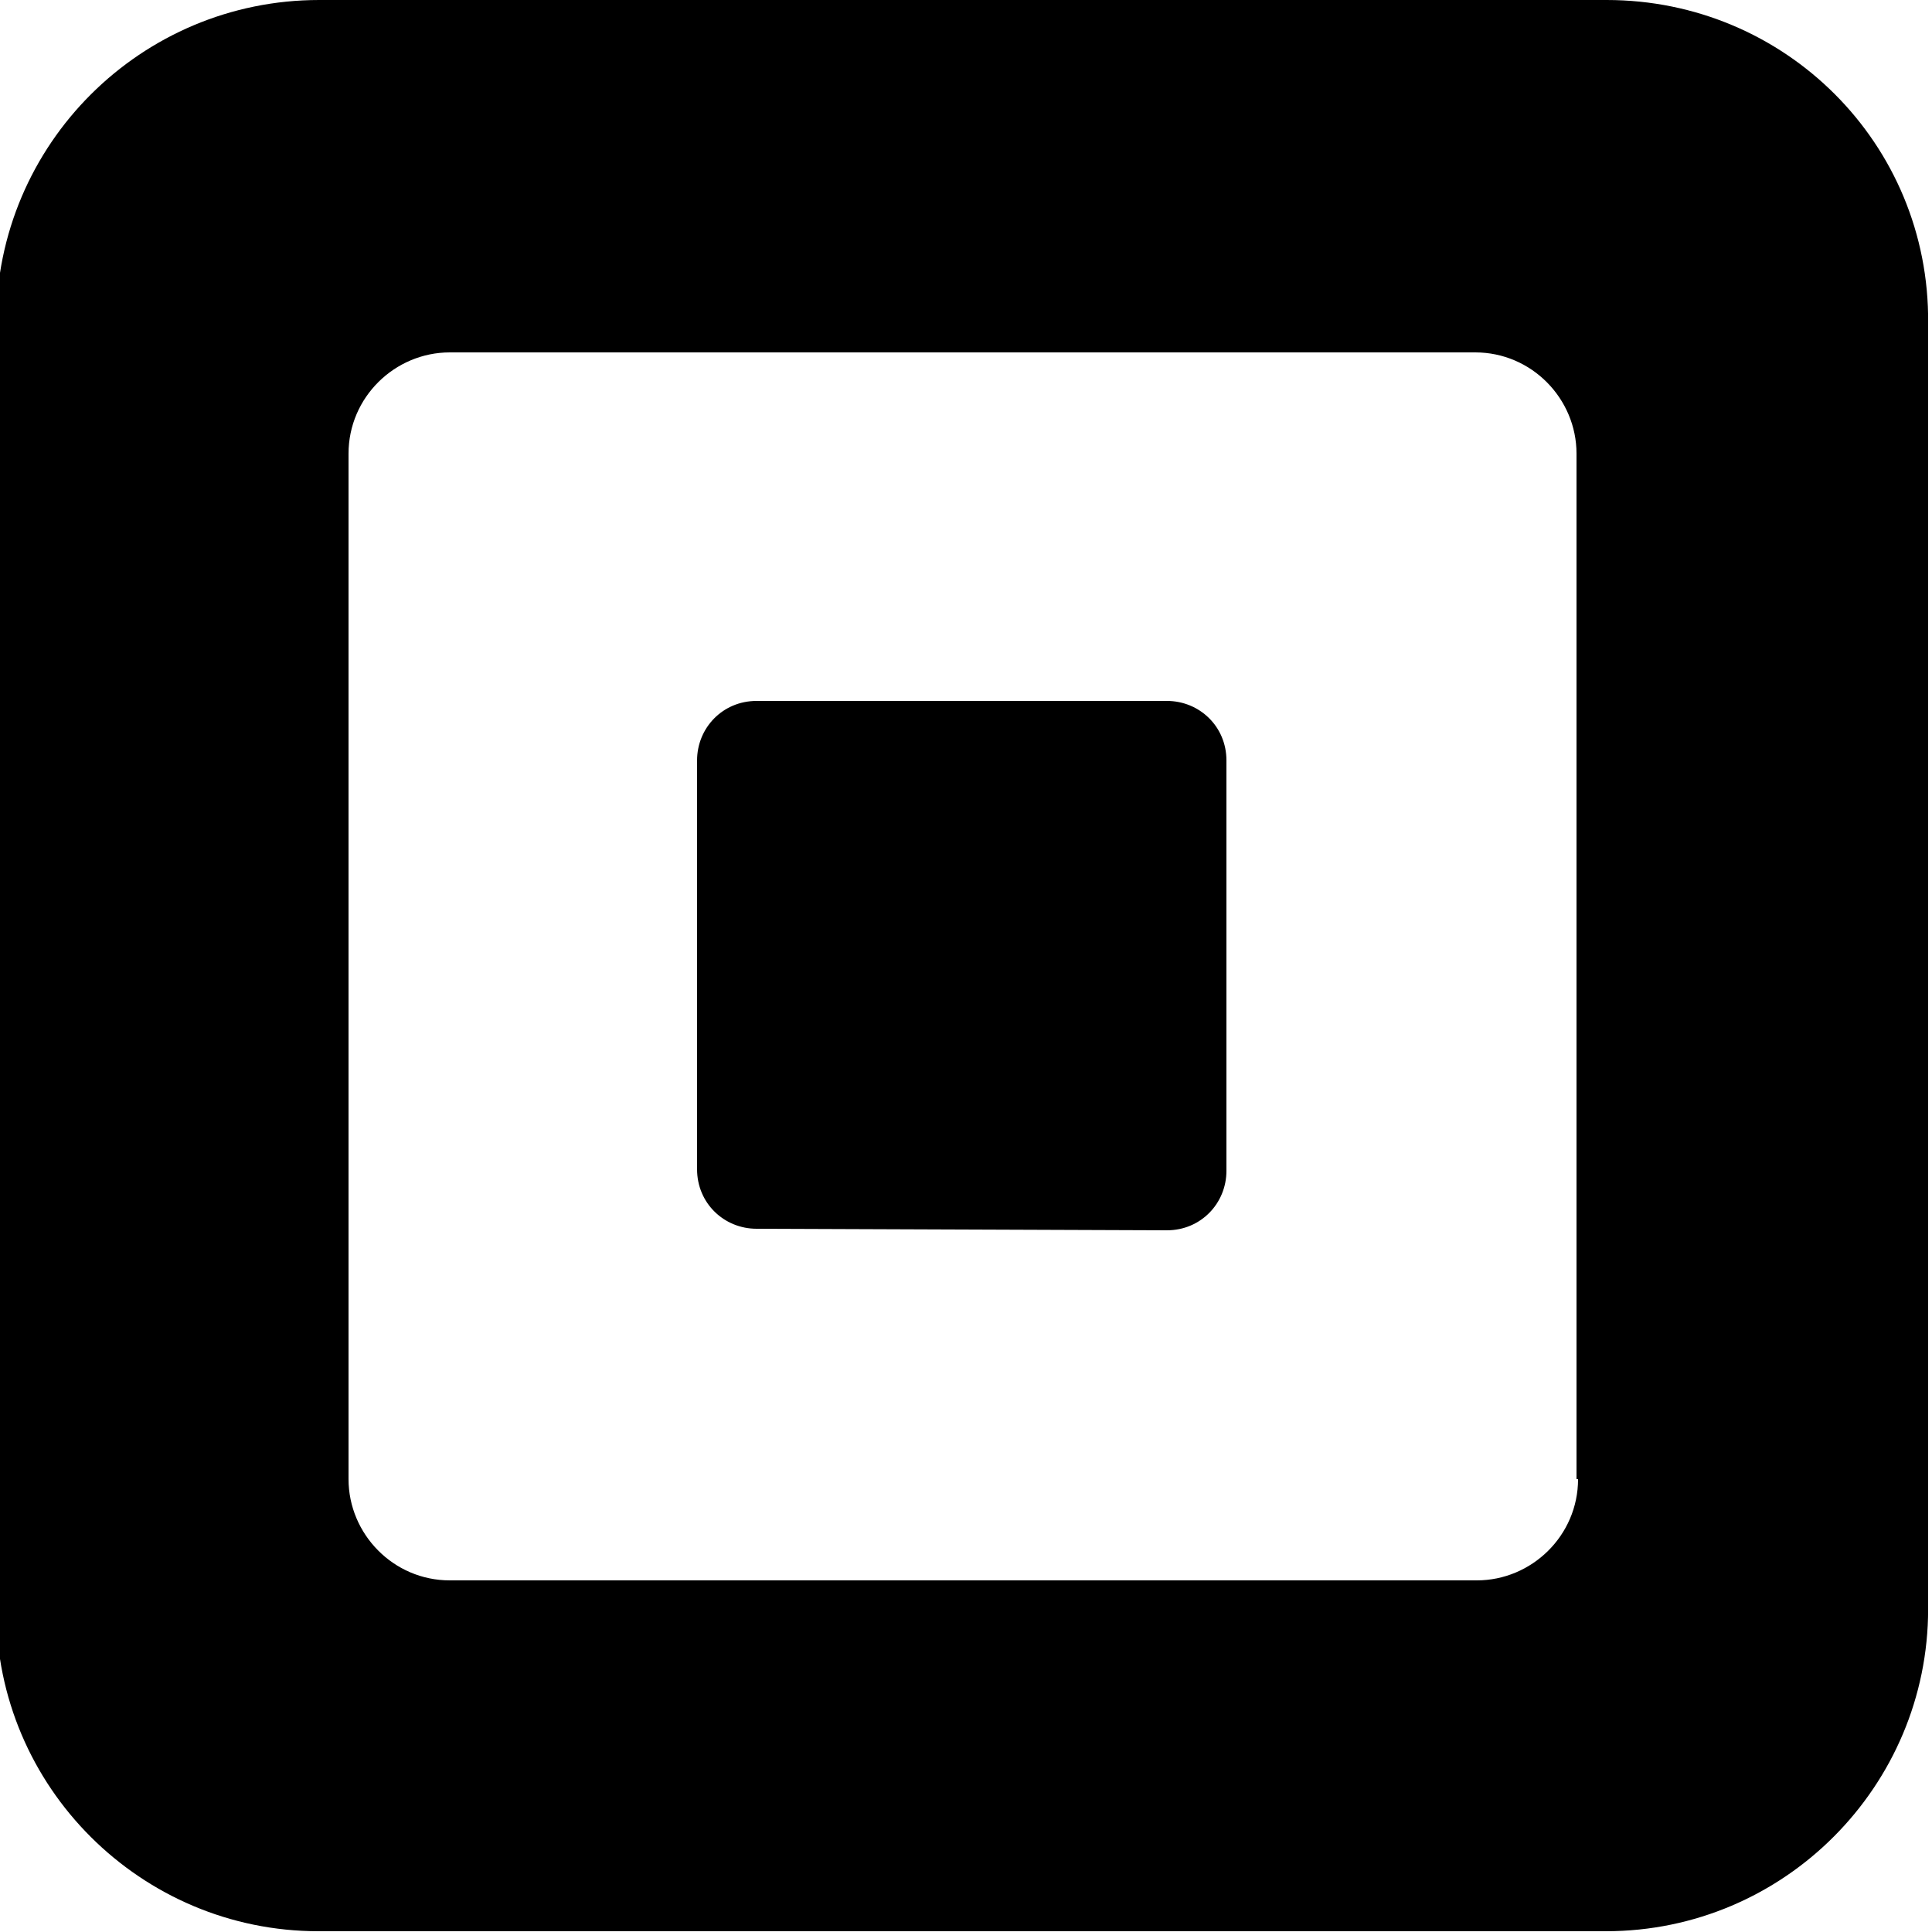 <?xml version="1.0" encoding="UTF-8"?><svg id="a" xmlns="http://www.w3.org/2000/svg" viewBox="0 0 25 25"><path d="M20.79,0H4.13C1.83,0-.05,1.86-.05,4.18V20.82c0,2.31,1.88,4.17,4.17,4.17H20.78c2.31,0,4.17-1.88,4.17-4.17V4.18C24.97,1.86,23.1,0,20.79,0Zm-.37,19.14c0,.73-.6,1.31-1.31,1.31H5.82c-.73,0-1.31-.6-1.31-1.31V5.87c0-.73,.6-1.31,1.31-1.31h13.27c.73,0,1.31,.6,1.31,1.31v13.27h.02Zm-10.63-3.24c-.42,0-.77-.33-.77-.77v-5.29c0-.42,.33-.77,.77-.77h5.31c.42,0,.77,.33,.77,.77v5.31c0,.42-.33,.77-.77,.77l-5.31-.02h0Z"/></svg>